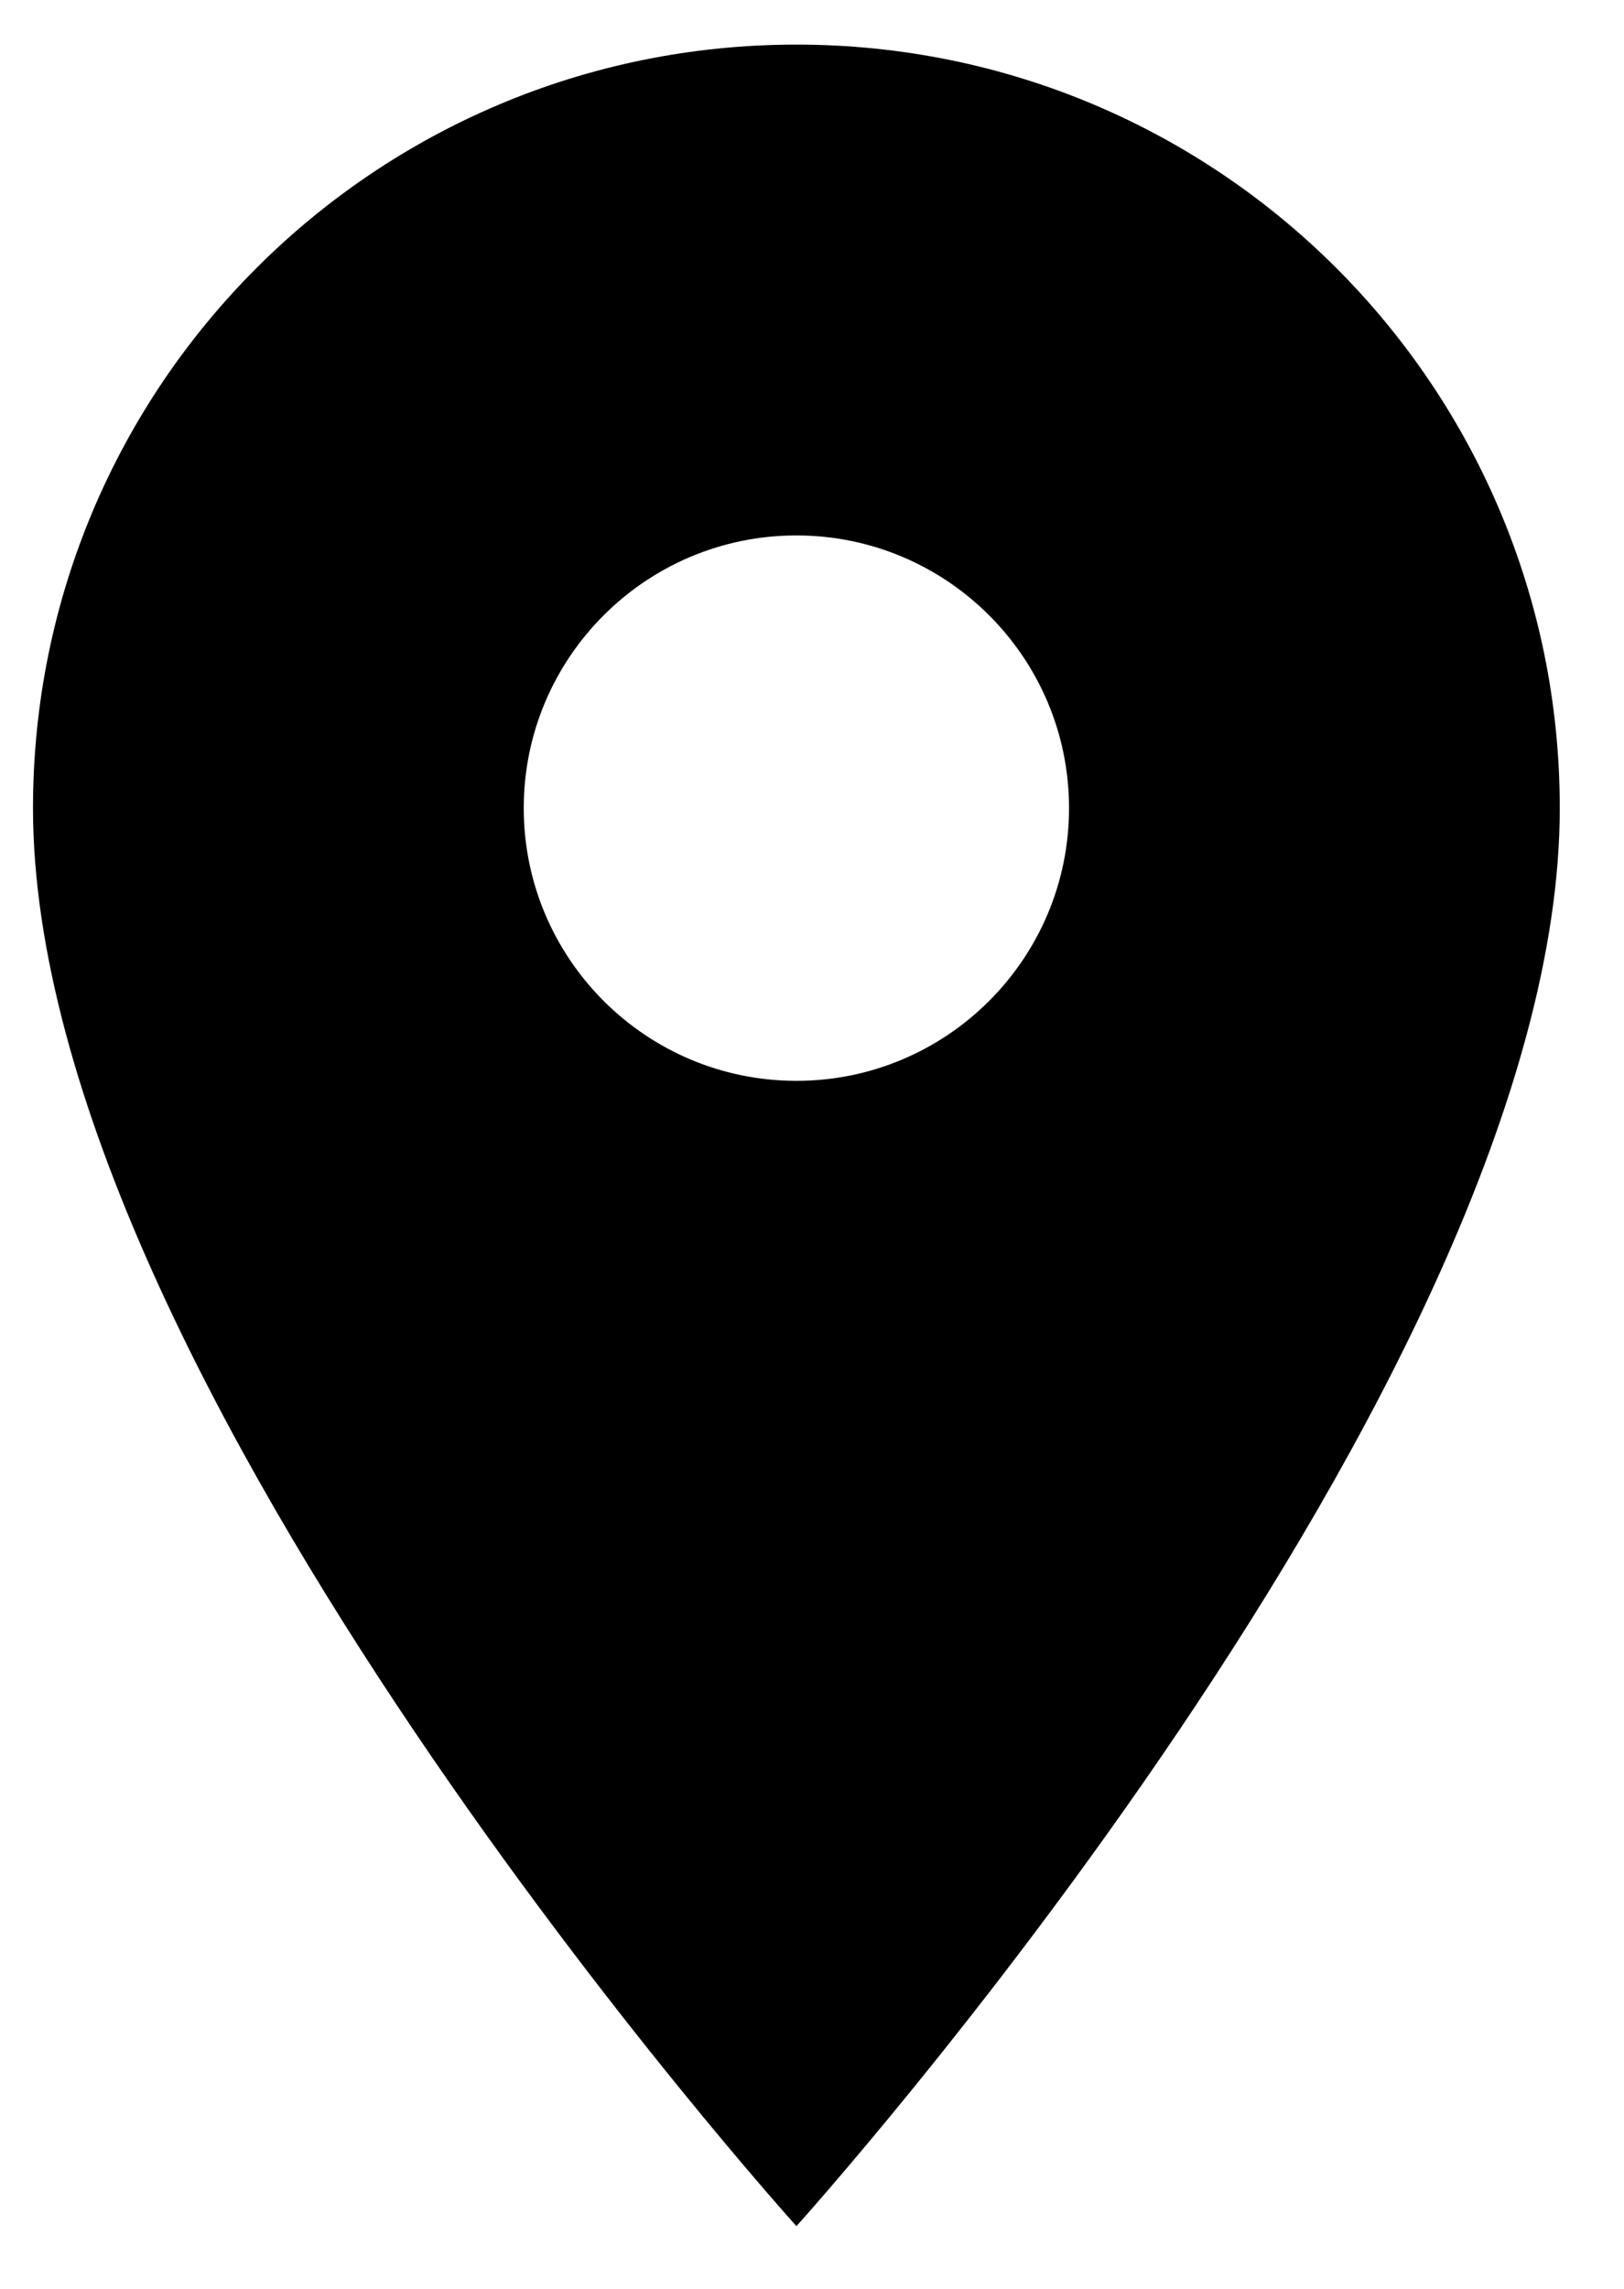 <svg width="22" height="31" viewBox="0 0 22 31" fill="none" xmlns="http://www.w3.org/2000/svg">
<path d="M10.789 0.604C5.071 0.604 0.447 5.228 0.447 10.945C0.447 18.701 10.789 30.151 10.789 30.151C10.789 30.151 21.13 18.701 21.13 10.945C21.13 5.228 16.506 0.604 10.789 0.604ZM10.789 14.639C8.75 14.639 7.095 12.984 7.095 10.945C7.095 8.907 8.75 7.252 10.789 7.252C12.827 7.252 14.482 8.907 14.482 10.945C14.482 12.984 12.827 14.639 10.789 14.639Z" fill="black"/>
</svg>
